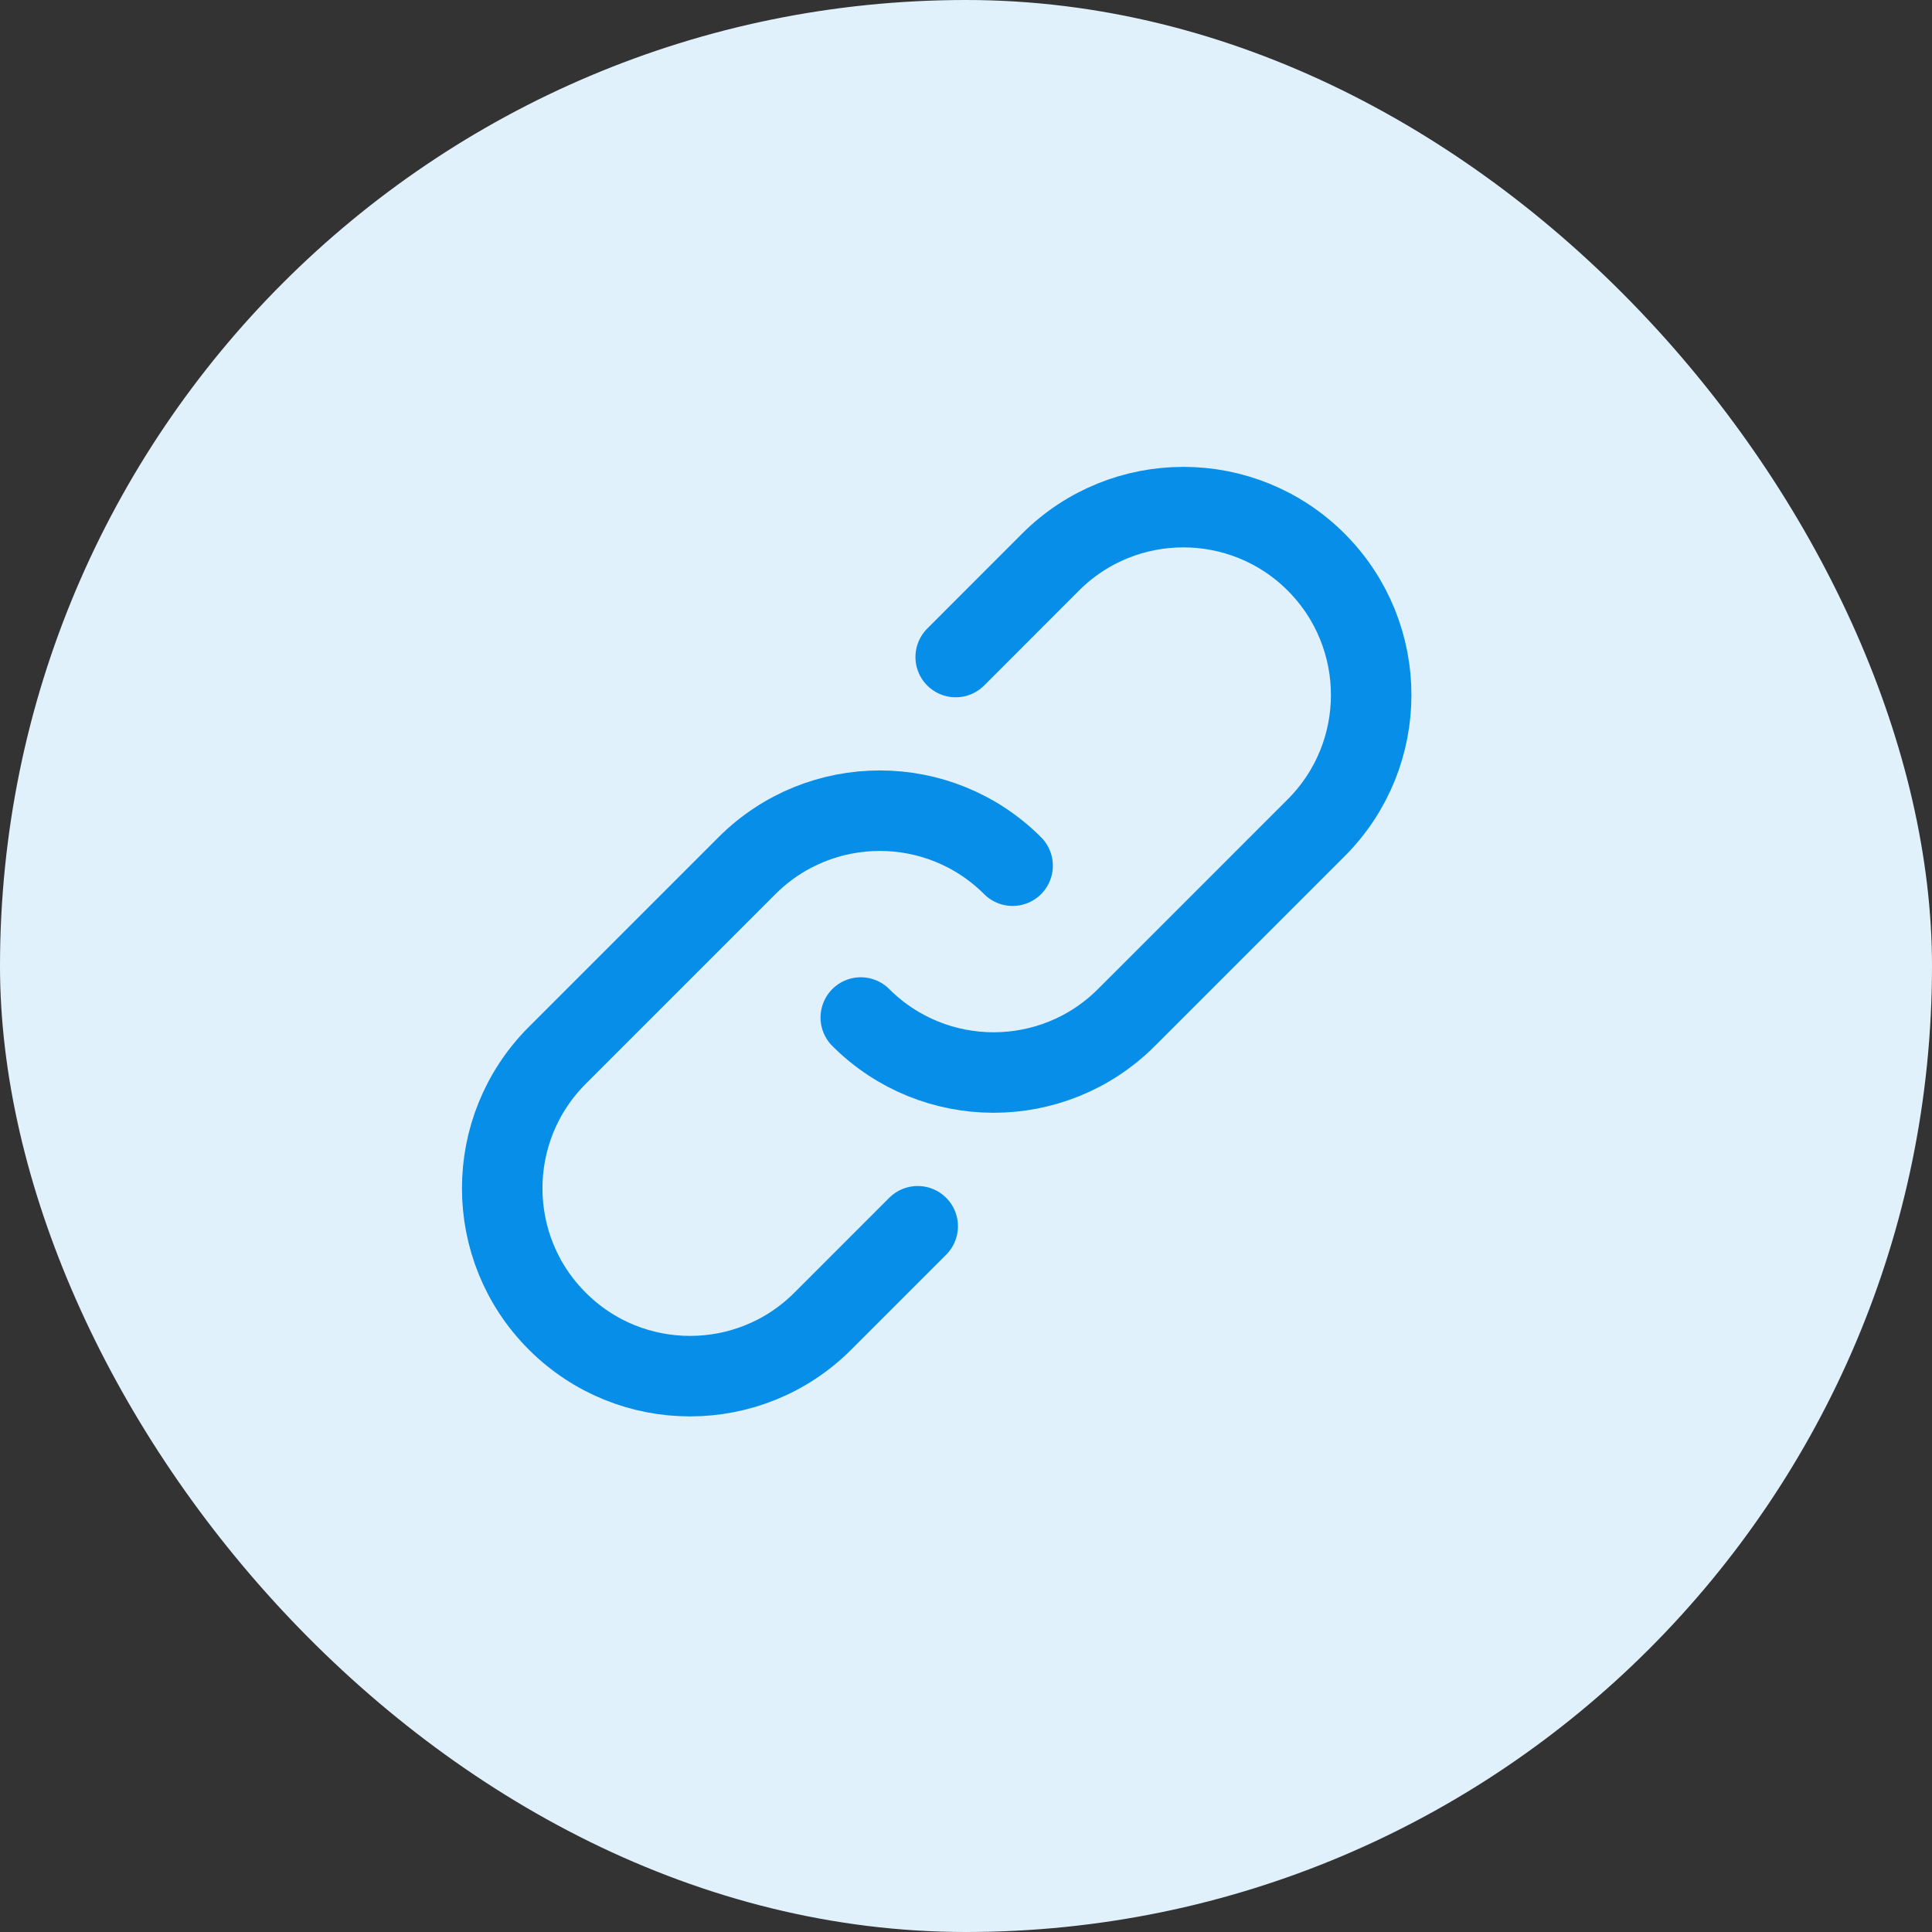 <svg width="24" height="24" viewBox="0 0 24 24" fill="none" xmlns="http://www.w3.org/2000/svg">
<rect x="0" y="0" width="24" height="24" fill="#333333" stroke="none"/>
<rect width="24" height="24" rx="12" fill="#E1F1FC"/>
<path d="M10.693 12.64C11.604 13.551 13.082 13.551 13.993 12.64L16.35 10.283C17.261 9.372 17.261 7.895 16.35 6.983C15.439 6.072 13.961 6.072 13.05 6.983L11.872 8.162" stroke="#068EE9" stroke-linecap="round"/>
<path d="M12.579 10.754C11.668 9.843 10.19 9.843 9.279 10.754L6.922 13.111C6.011 14.023 6.011 15.5 6.922 16.411C7.833 17.323 9.311 17.323 10.222 16.411L11.4 15.233" stroke="#068EE9" stroke-linecap="round"/>
</svg>
